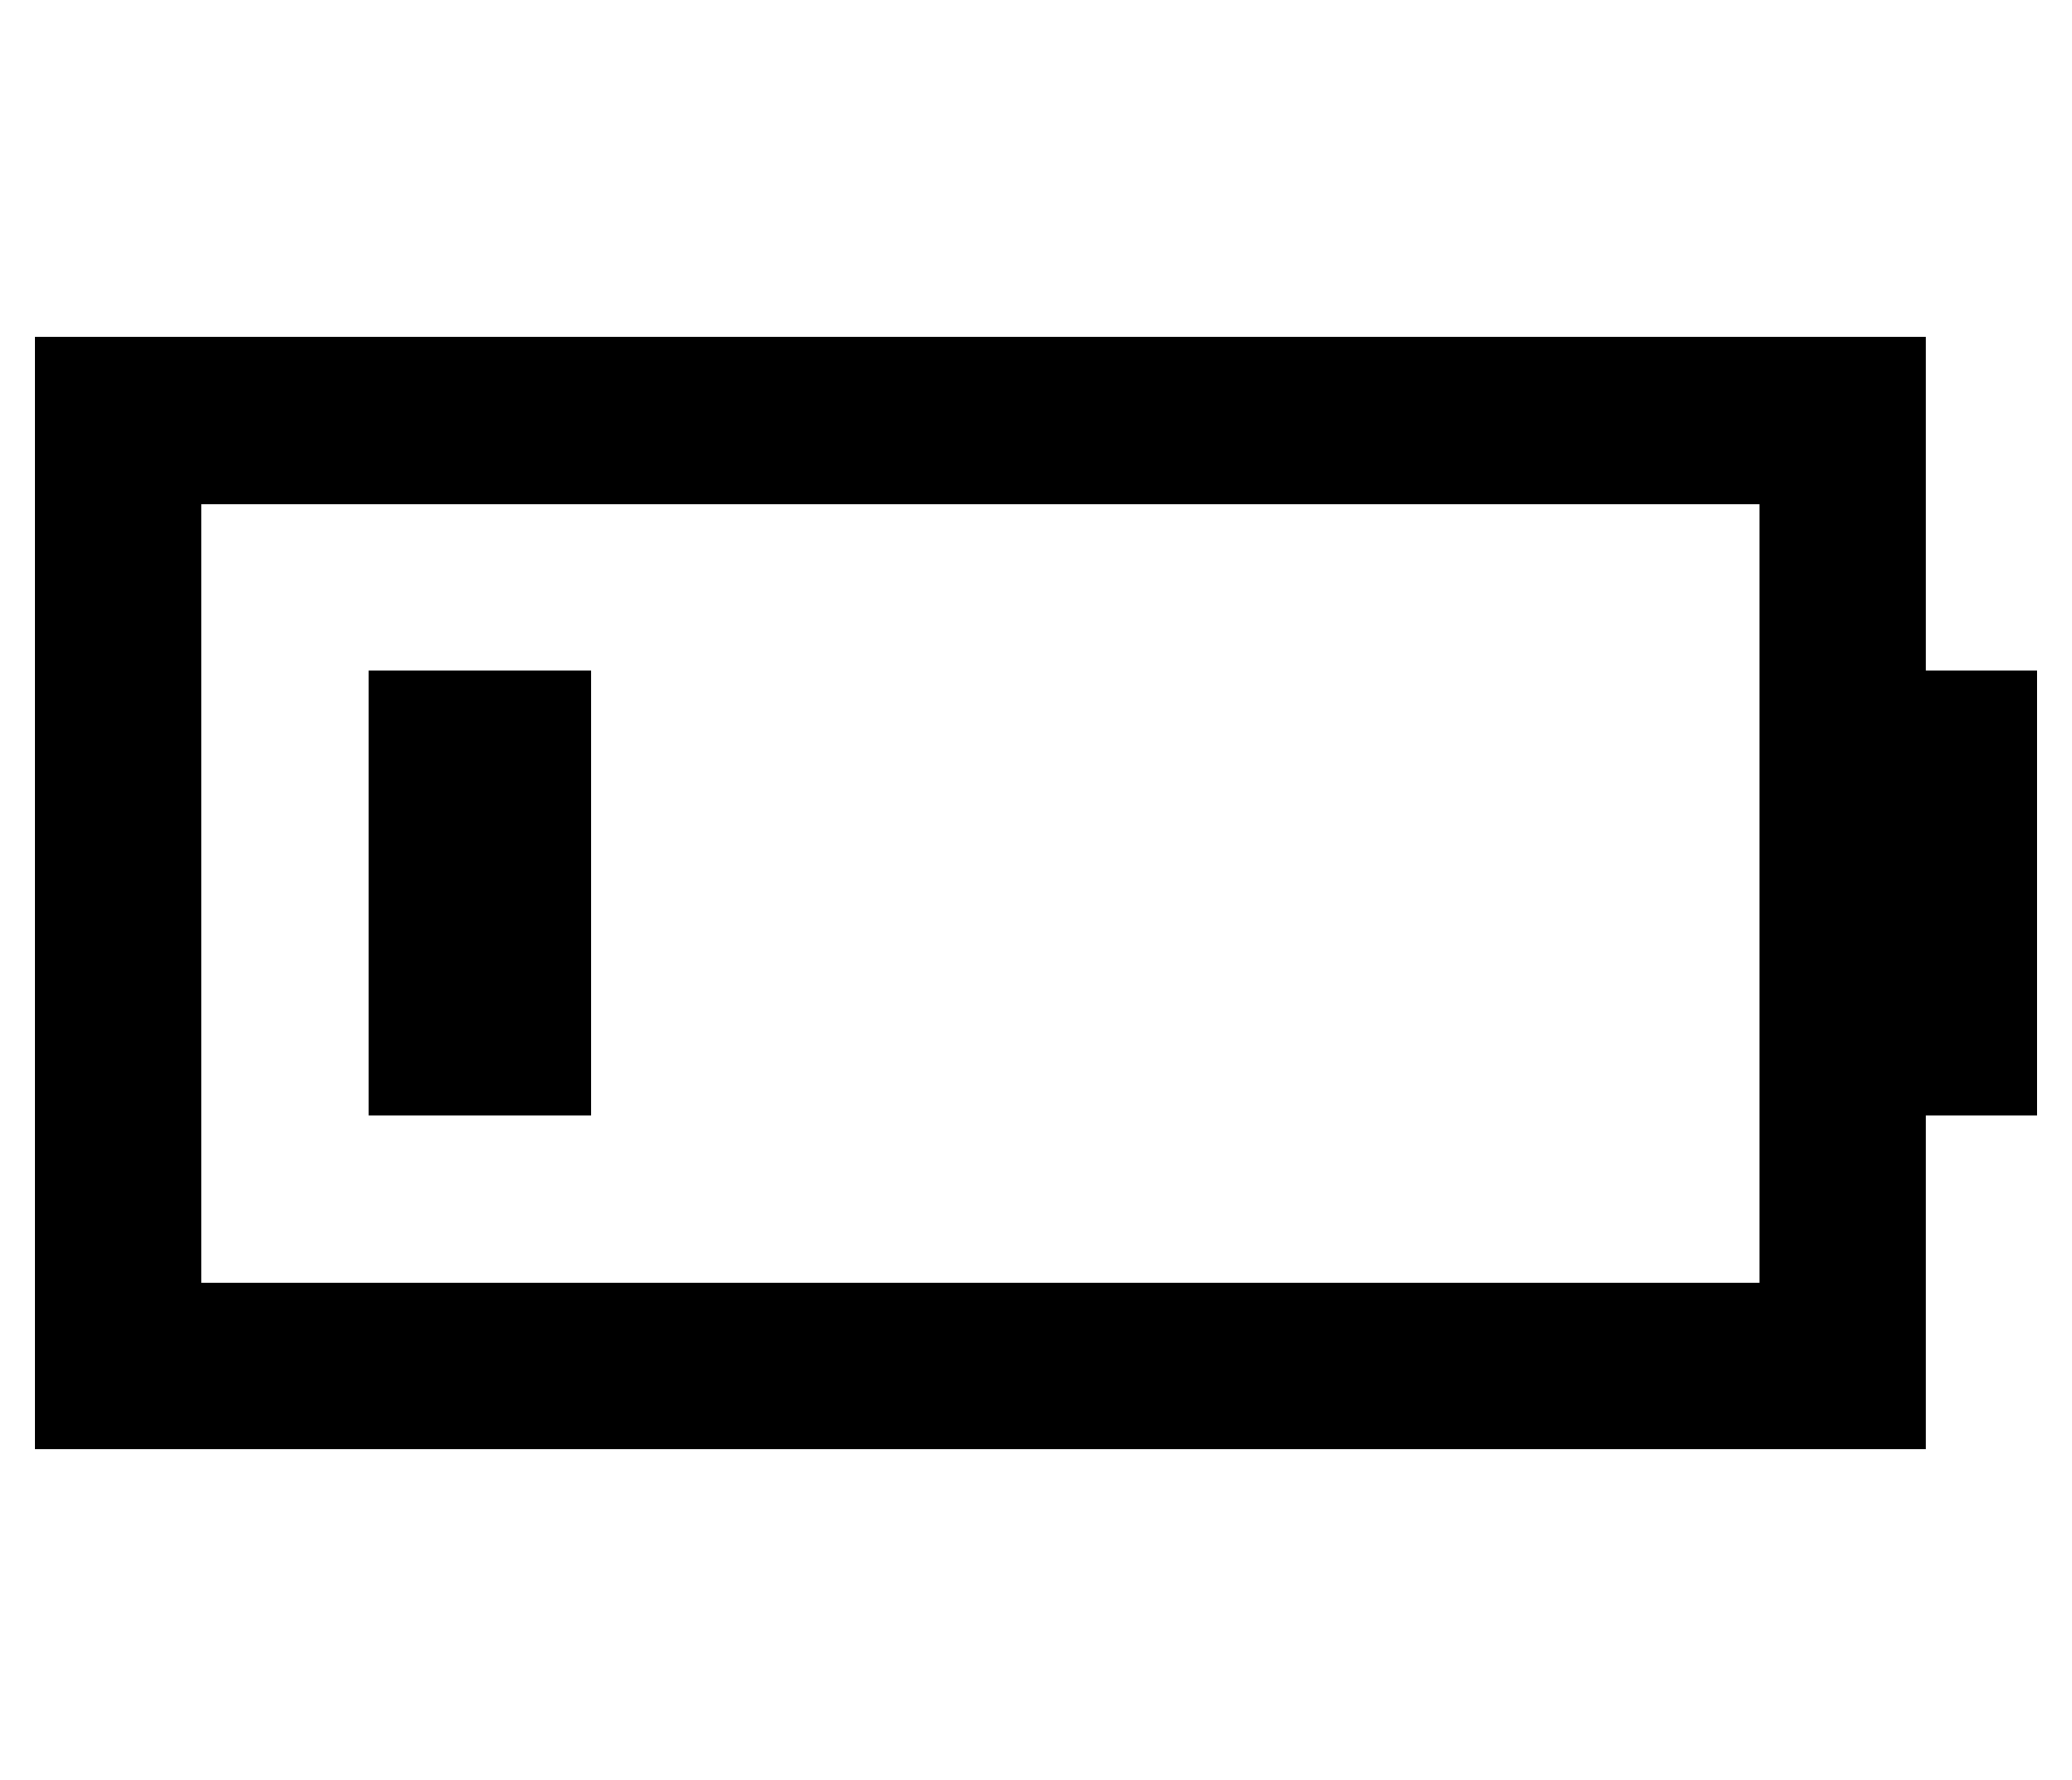 <?xml version="1.0" standalone="no"?>
<!DOCTYPE svg PUBLIC "-//W3C//DTD SVG 1.1//EN" "http://www.w3.org/Graphics/SVG/1.1/DTD/svg11.dtd" >
<svg xmlns="http://www.w3.org/2000/svg" xmlns:xlink="http://www.w3.org/1999/xlink" version="1.1" viewBox="-10 -40 596 512">
   <path fill="currentColor"
d="M496 105v224v-224v224h-448v0v-224v0h448v0zM48 57h-48h48h-48v48v0v224v0v48v0h48h496v-48v0v-48v0h32v0v-128v0h-32v0v-48v0v-48v0h-48h-448zM160 153h-64h64h-64v128v0h64v0v-128v0z" />
</svg>
